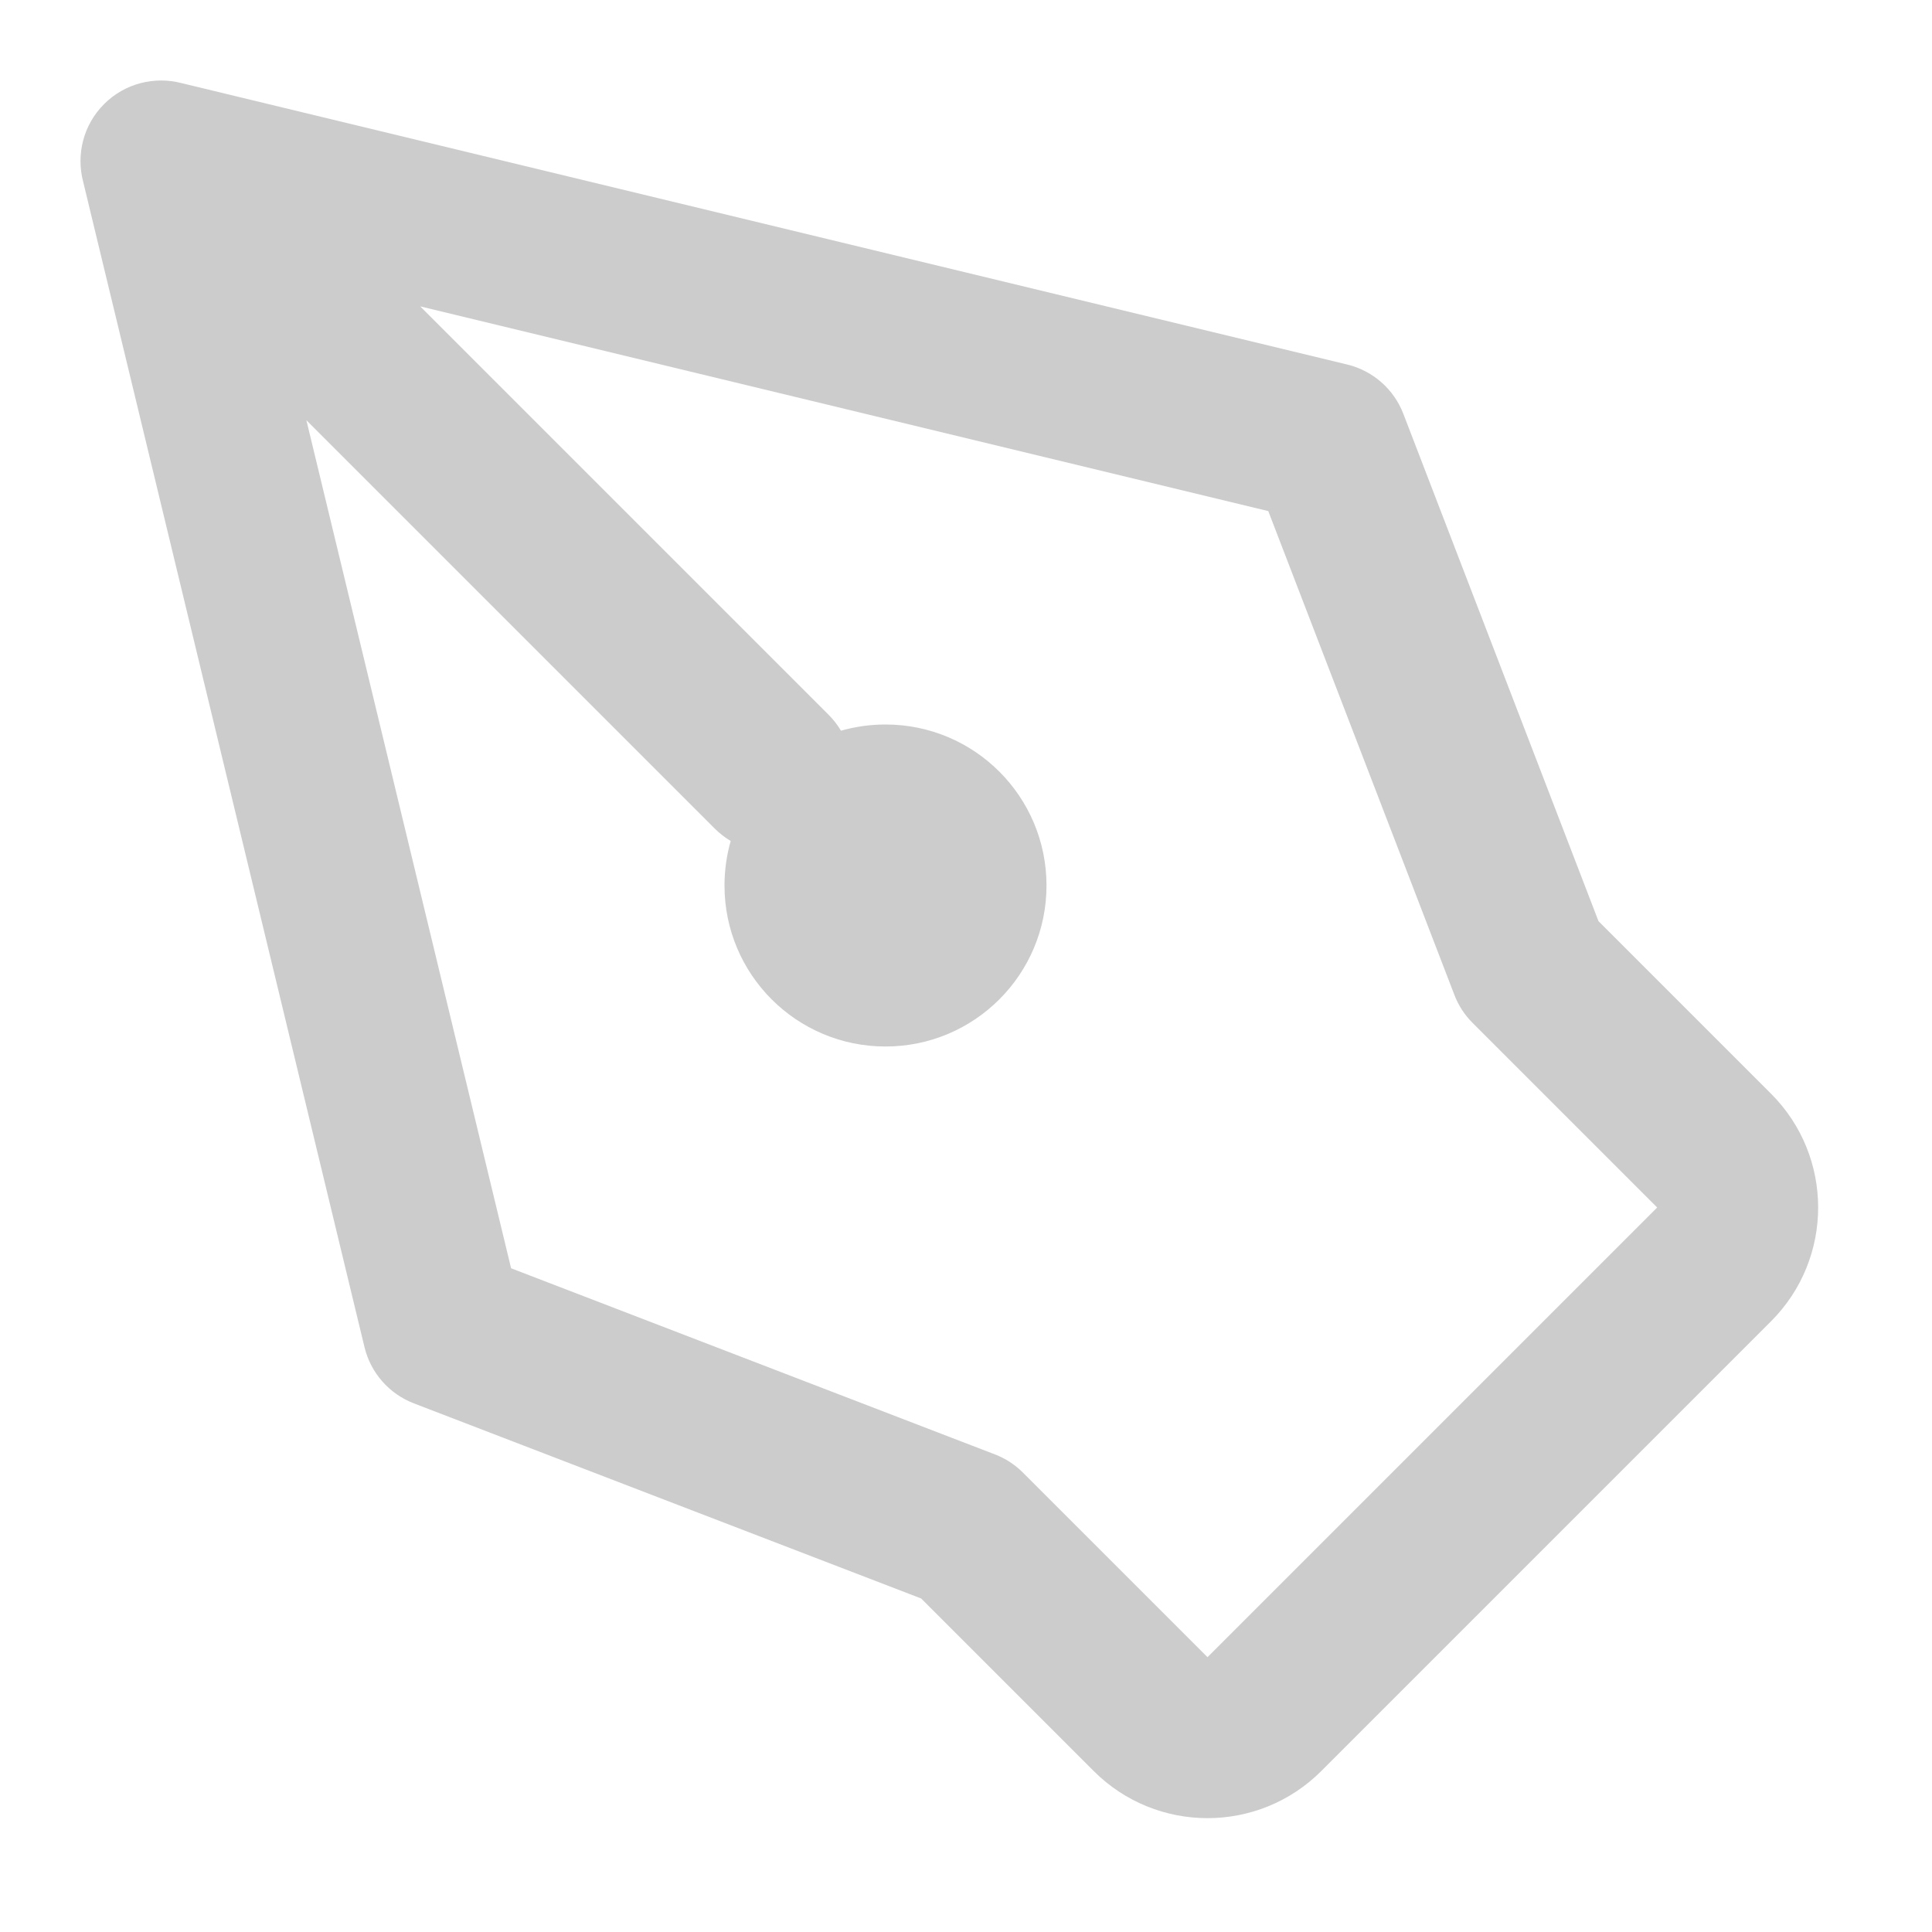 <?xml version="1.0" encoding="utf-8"?><!-- Uploaded to: SVG Repo, www.svgrepo.com, Generator: SVG Repo Mixer Tools -->
<svg width="800px" height="800px" viewBox="0 0 24 24" fill="none" xmlns="http://www.w3.org/2000/svg">
<path fill-rule="evenodd" clip-rule="evenodd" d="M1.293 1.293C1.553 1.033 1.921 0.946 2.253 1.032L16.735 4.528C17.054 4.605 17.315 4.834 17.433 5.141L19.857 11.443L22 13.586C22.781 14.367 22.781 15.633 22 16.414L16.414 22C15.633 22.781 14.367 22.781 13.586 22L11.443 19.857L5.141 17.433C4.834 17.315 4.605 17.054 4.528 16.735L1.032 2.253C0.946 1.921 1.033 1.553 1.293 1.293ZM8.879 10.293L3.806 5.22L6.349 15.755L12.359 18.067C12.49 18.117 12.608 18.194 12.707 18.293L15 20.586L20.586 15L18.293 12.707C18.194 12.608 18.117 12.49 18.067 12.359L15.755 6.349L5.22 3.806L10.293 8.879C10.354 8.94 10.405 9.007 10.447 9.077C10.623 9.027 10.808 9 11 9C12.105 9 13 9.895 13 11C13 12.105 12.105 13 11 13C9.895 13 9 12.105 9 11C9 10.808 9.027 10.623 9.077 10.447C9.007 10.405 8.94 10.354 8.879 10.293Z" fill="#cccccc"/>
</svg>